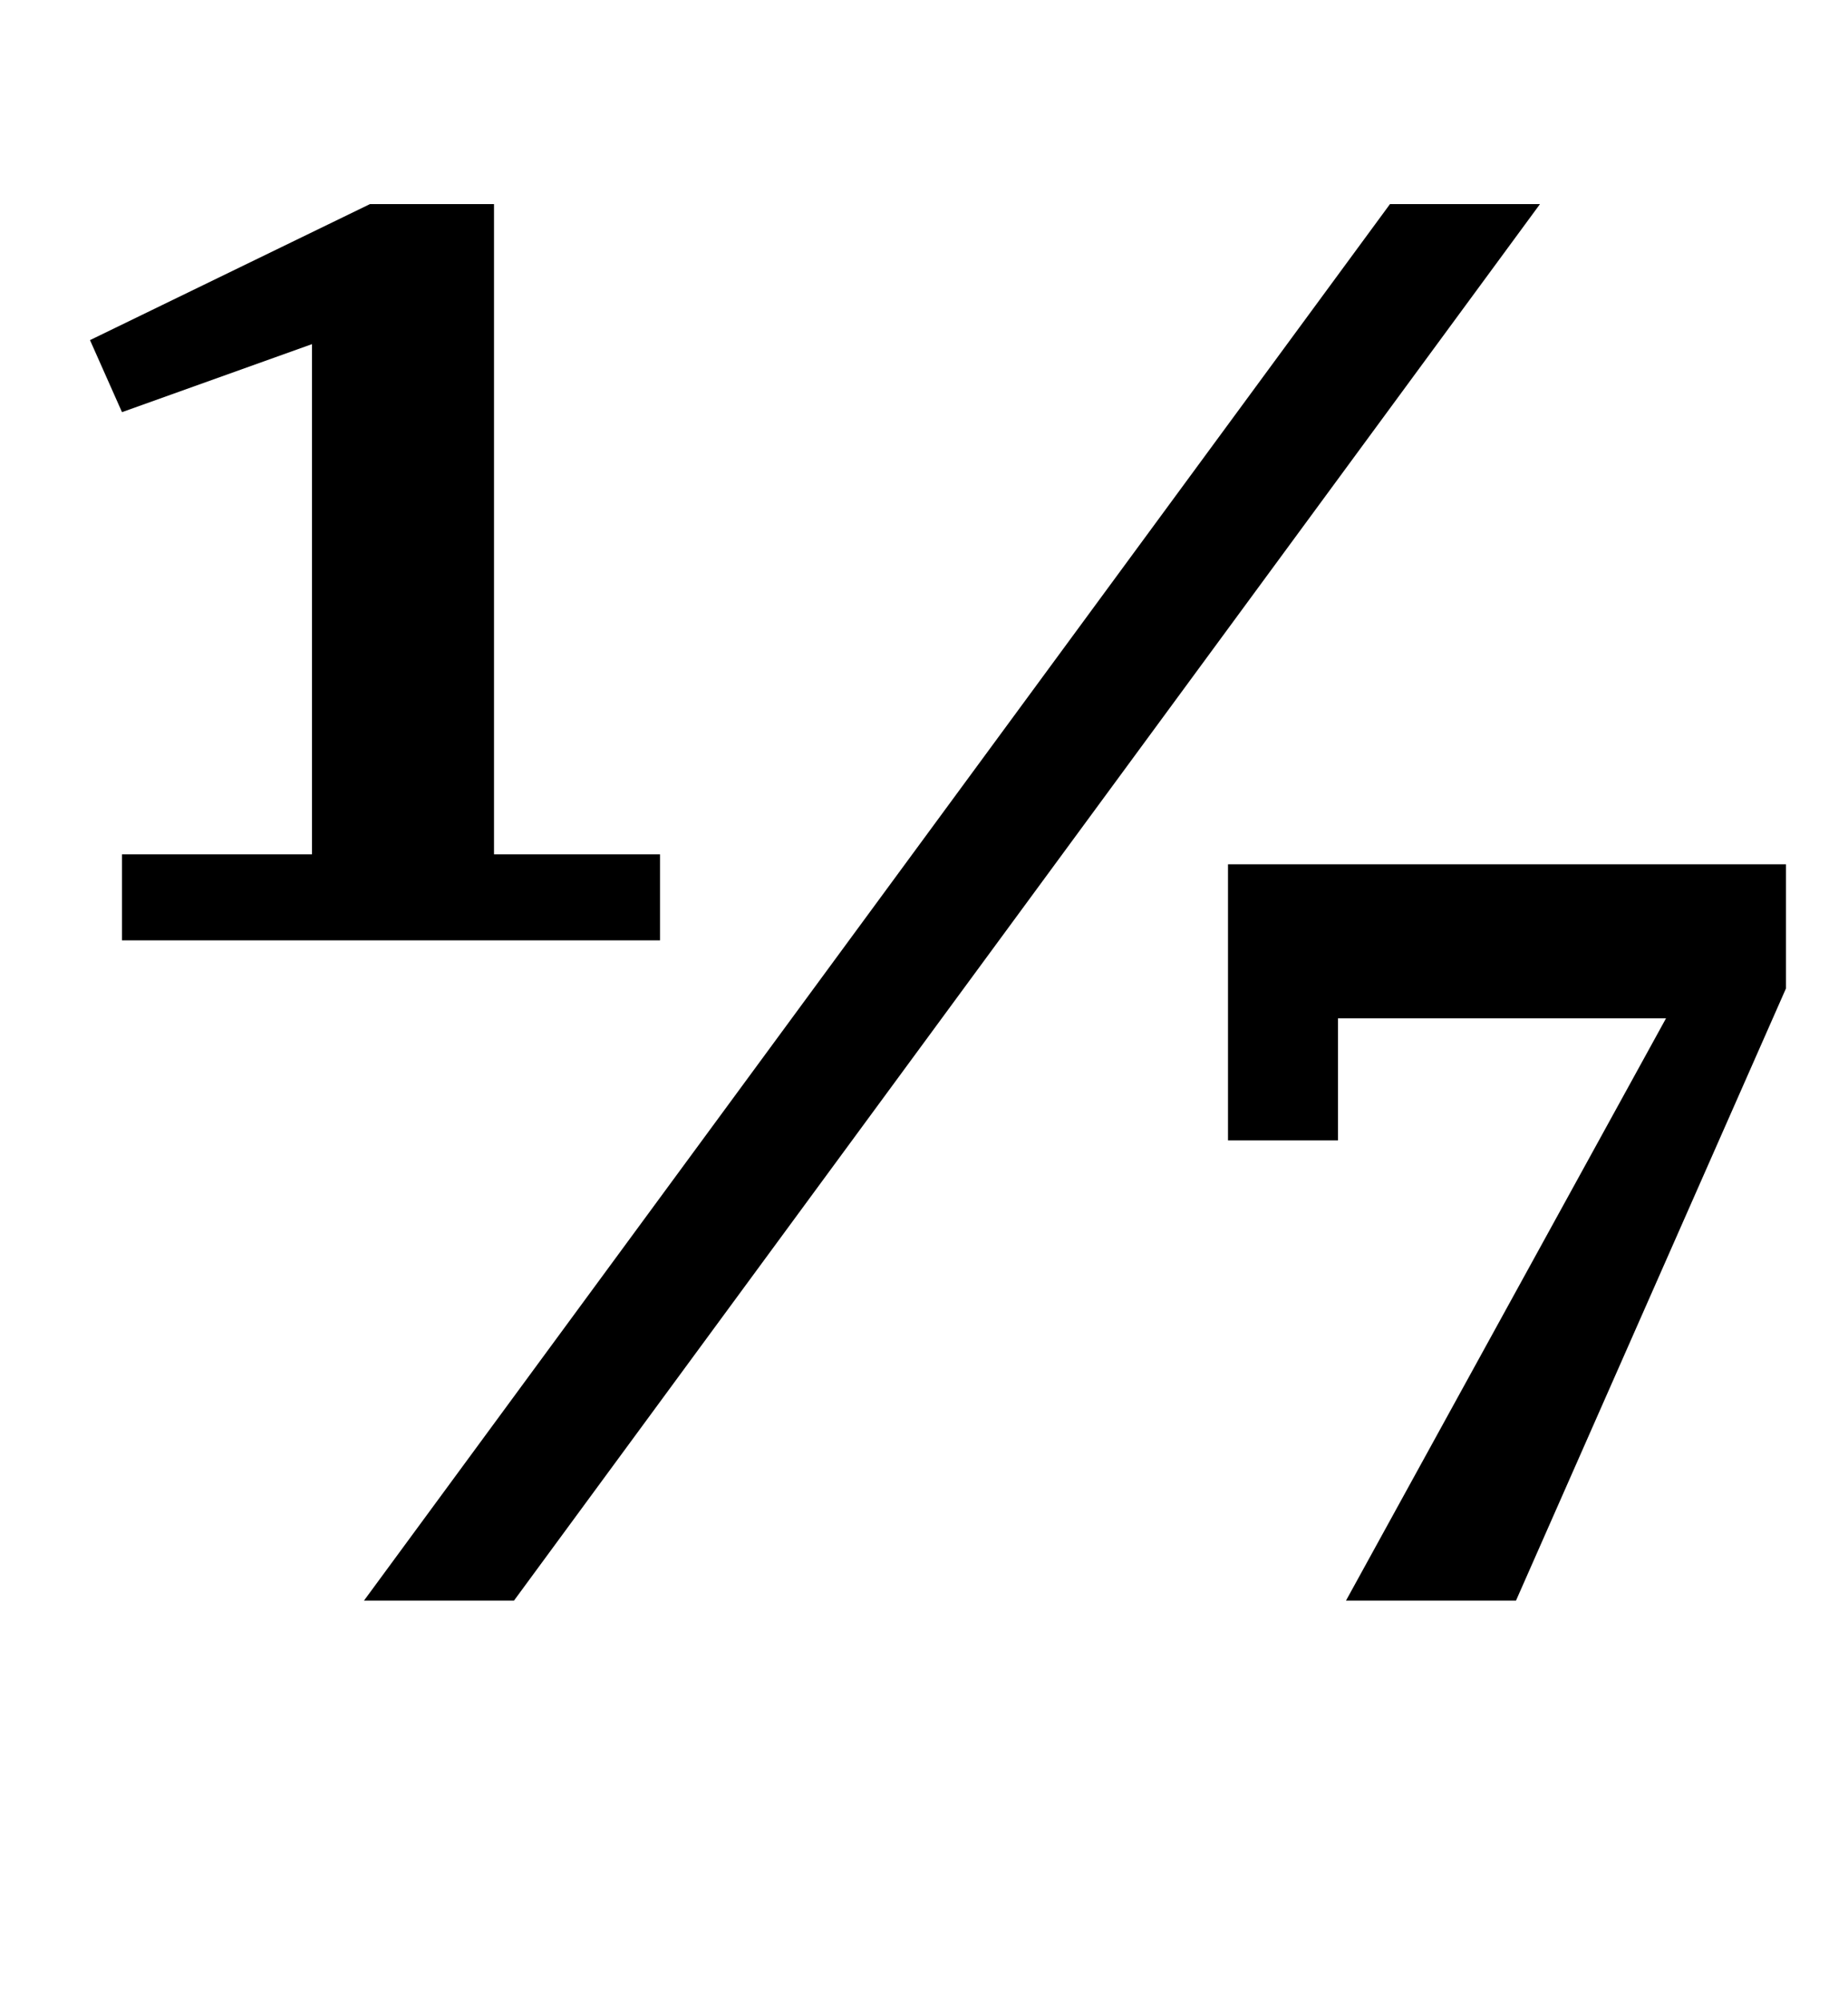 <?xml version="1.0" standalone="no"?>
<!DOCTYPE svg PUBLIC "-//W3C//DTD SVG 1.1//EN" "http://www.w3.org/Graphics/SVG/1.1/DTD/svg11.dtd" >
<svg xmlns="http://www.w3.org/2000/svg" xmlns:xlink="http://www.w3.org/1999/xlink" version="1.1" viewBox="-10 0 924 1000">
  <g transform="matrix(1 0 0 -1 0 800)">
   <path fill="currentColor"
d="M51 373h95v255l-95 -34l-16 36l140 68h62v-325h83v-43h-269v43zM685 698h75l-513 -698h-75zM823 291h-164v-61h-55v138h279v-62l-135 -306h-85z" />
  </g>

</svg>
